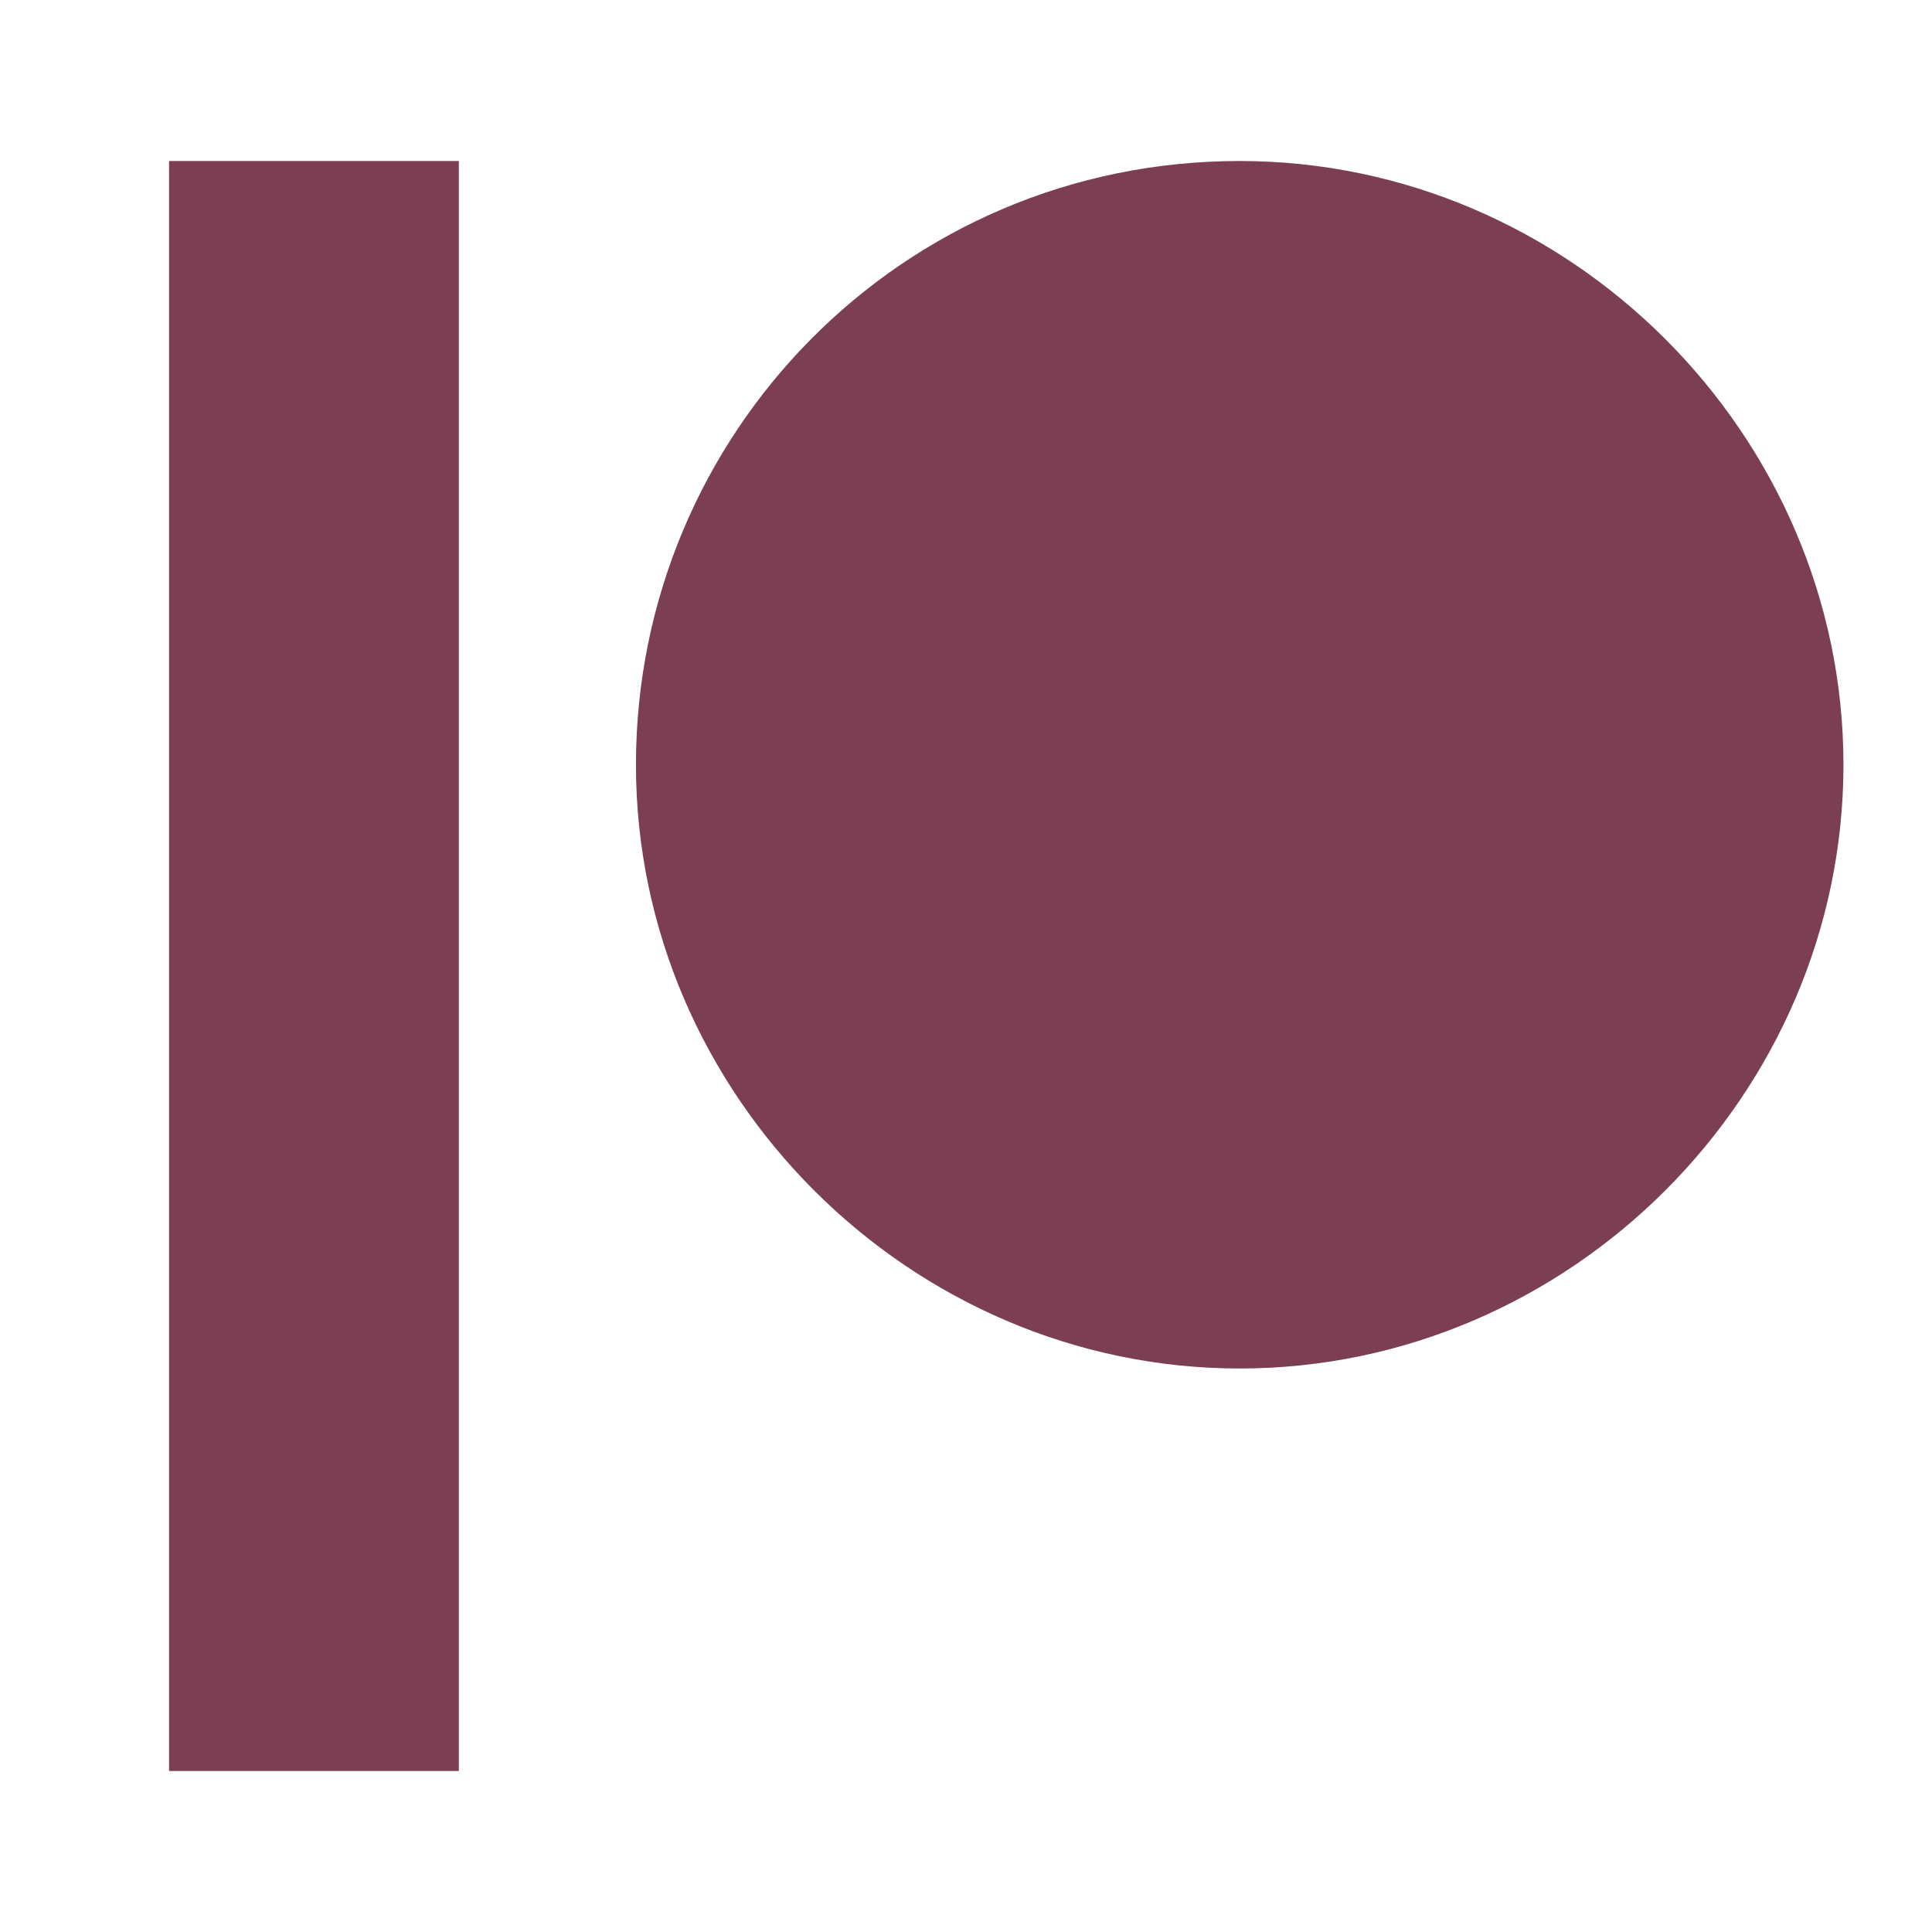 <?xml version="1.0" encoding="utf-8"?>
<!-- Generator: Adobe Illustrator 25.4.1, SVG Export Plug-In . SVG Version: 6.00 Build 0)  -->
<svg version="1.1" id="Layer_1" xmlns="http://www.w3.org/2000/svg" xmlns:xlink="http://www.w3.org/1999/xlink" x="0px" y="0px"
	 viewBox="0 0 24 24" enable-background="new 0 0 24 24" xml:space="preserve">
<g>
	<path fill="#7C3E52" d="M5.7,2v20H2.1V2H5.7z M15.4,2c4.1,0,7.5,3.4,7.5,7.5S19.5,17,15.4,17s-7.5-3.4-7.5-7.5S11.2,2,15.4,2z"/>
</g>
</svg>
